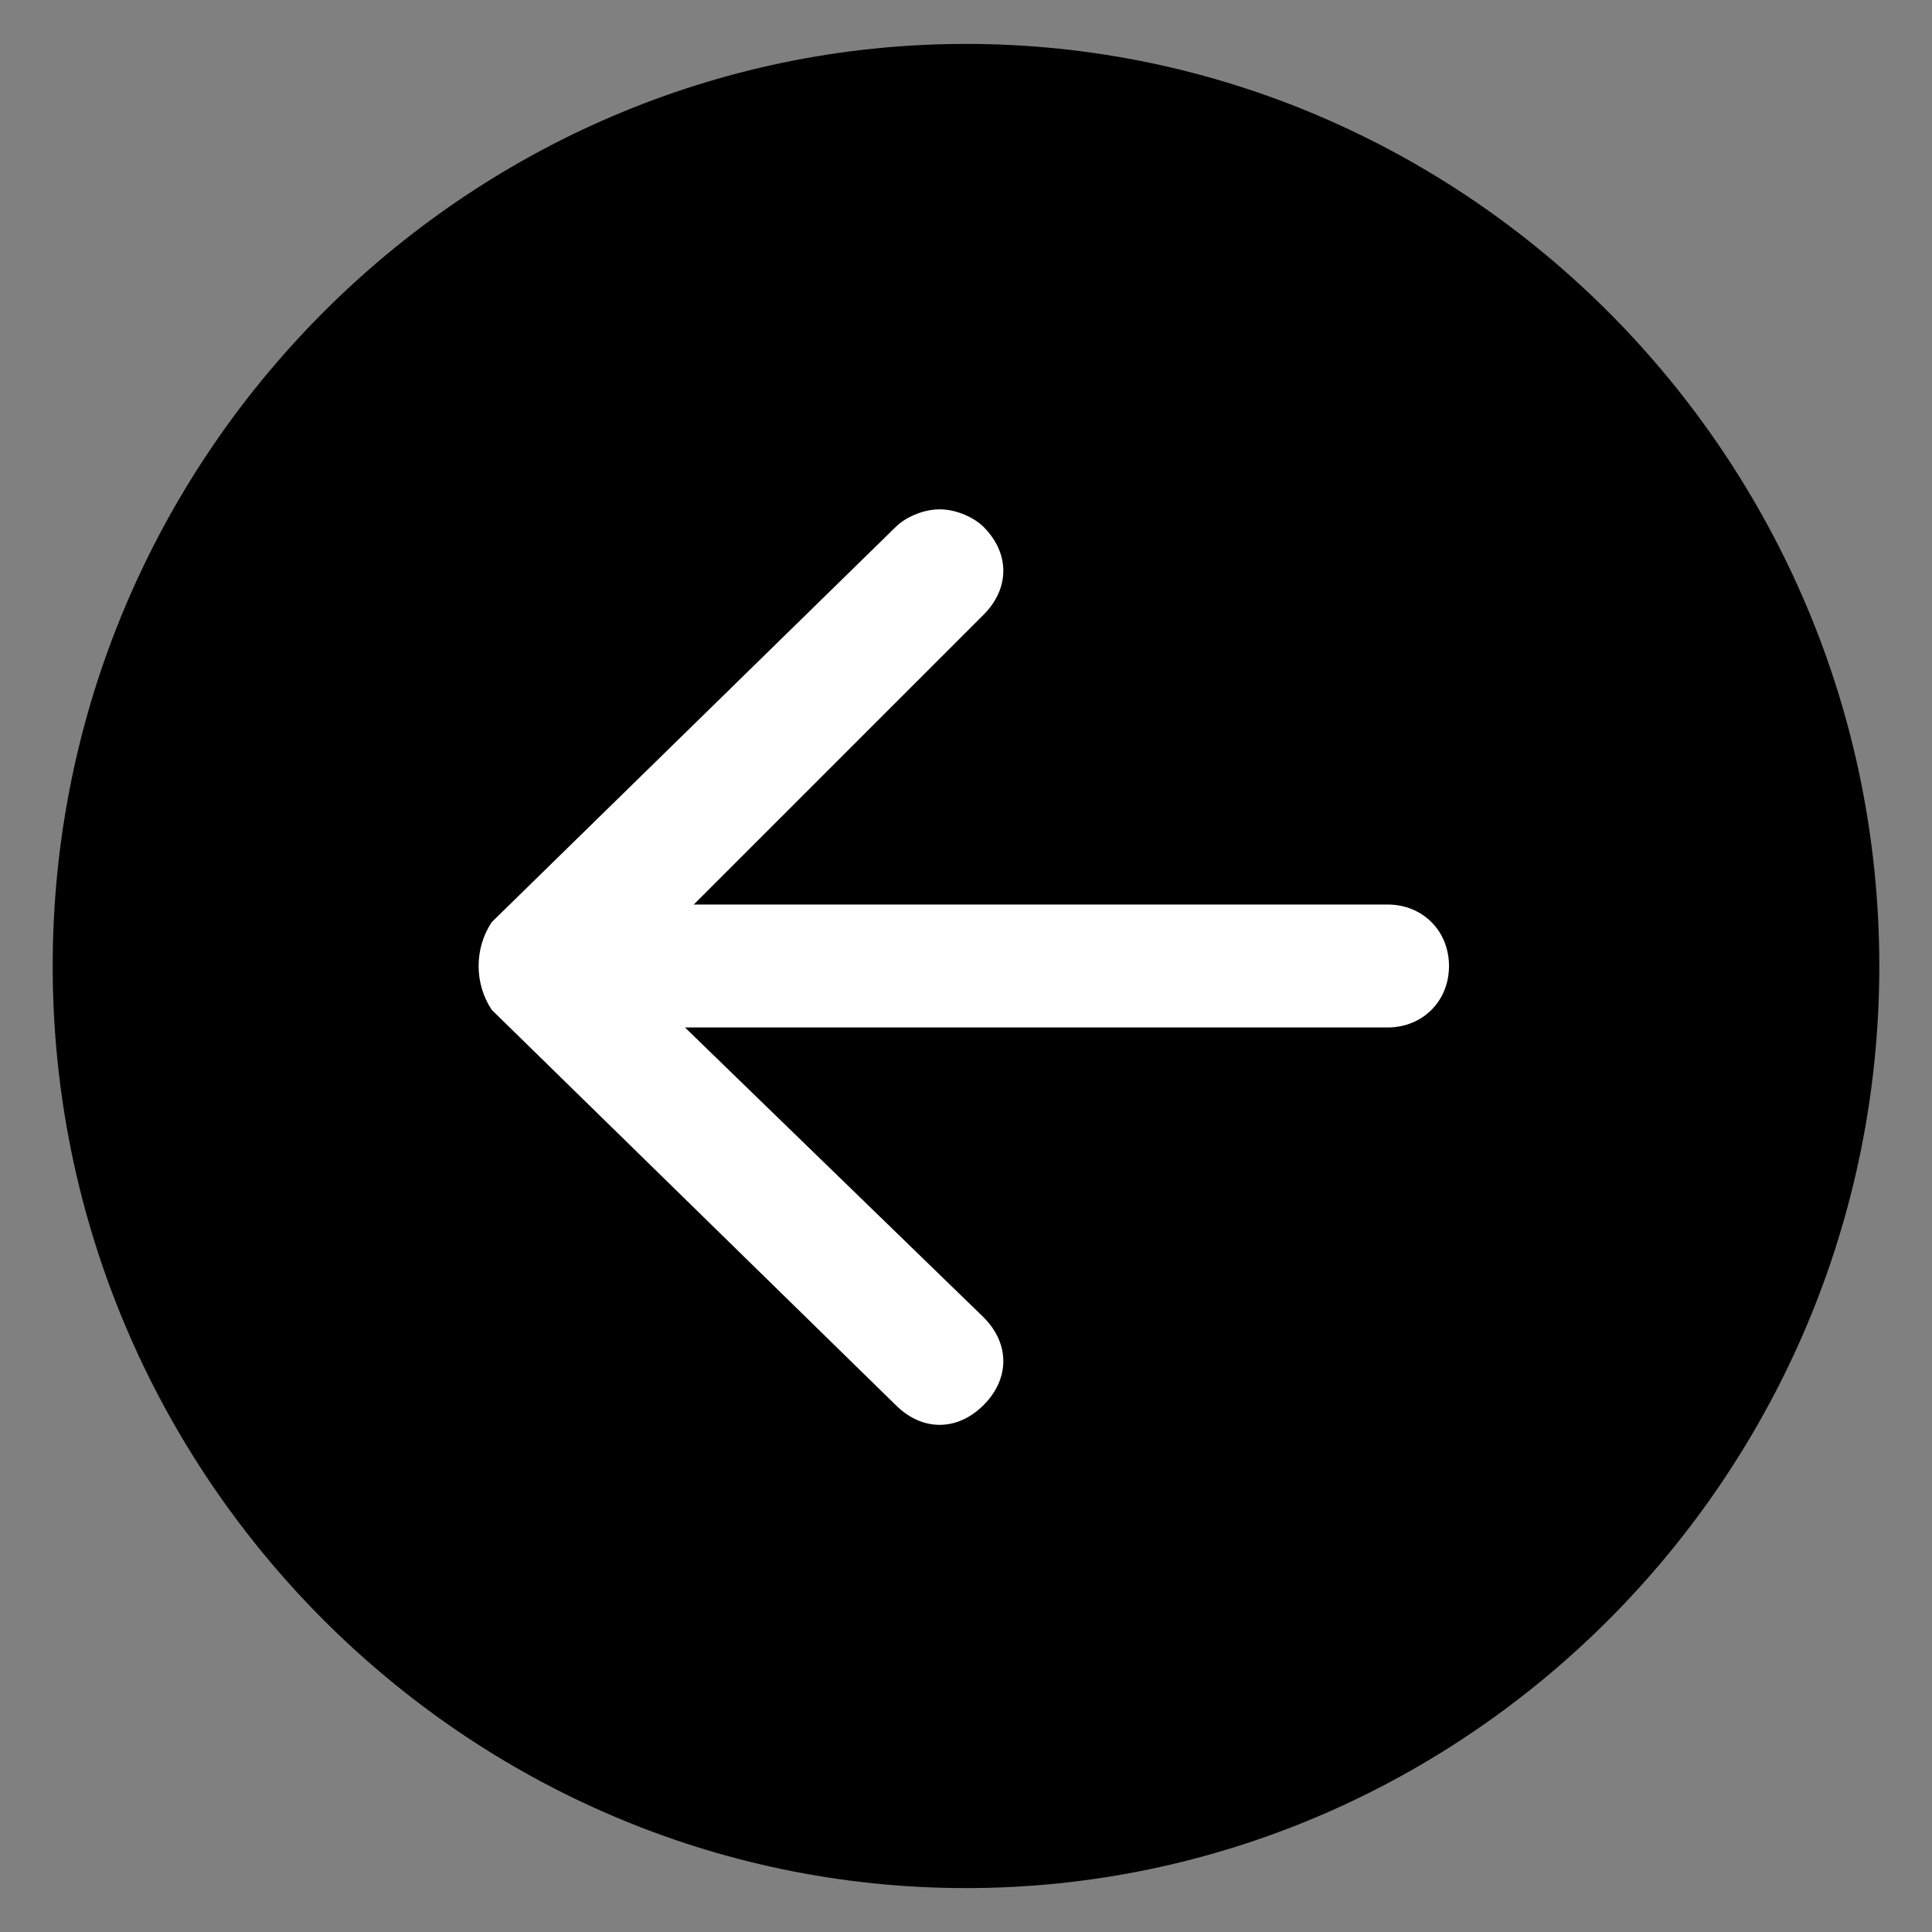 <?xml version="1.0" encoding="utf-8"?>
<!-- Generator: Adobe Illustrator 19.1.0, SVG Export Plug-In . SVG Version: 6.00 Build 0)  -->
<svg version="1.1" id="Layer_1" xmlns="http://www.w3.org/2000/svg" xmlns:xlink="http://www.w3.org/1999/xlink" x="0px" y="0px"
	 viewBox="-12 8.7 22 22" style="enable-background:new -12 8.7 22 22;" xml:space="preserve">
<rect x="-12" y="8.7" width="22" height="22" fill="#808080" stroke="none"/>
<style type="text/css">
	.st0{fill:#FFFFFF;}
</style>
<g>
	<ellipse transform="matrix(-5.612810e-004 1 -1 -5.612810e-004 18.689 20.701)" cx="-1" cy="19.7" rx="10" ry="9.9"/>
	<path d="M-1,9.2c5.7,0,10.4,4.7,10.4,10.5c0,5.8-4.7,10.5-10.4,10.5c-5.7,0-10.4-4.7-10.4-10.5C-11.4,13.9-6.7,9.2-1,9.2z M-1,29.2
		c5.2,0,9.4-4.3,9.4-9.5c0-5.2-4.2-9.5-9.4-9.5s-9.4,4.3-9.4,9.5C-10.4,24.9-6.2,29.2-1,29.2z"/>
</g>
<path class="st0" d="M-6.4,20.2l4.6,4.5c0.3,0.3,0.7,0.3,1,0s0.3-0.7,0-1l-3.4-3.3l8,0c0.4,0,0.7-0.3,0.7-0.7c0-0.4-0.3-0.7-0.7-0.7
	l-7.9,0l3.3-3.3c0.3-0.3,0.3-0.7,0-1c-0.1-0.1-0.3-0.2-0.5-0.2c-0.2,0-0.4,0.1-0.5,0.2l-4.6,4.5C-6.6,19.5-6.6,19.9-6.4,20.2
	L-6.4,20.2z"/>
</svg>
